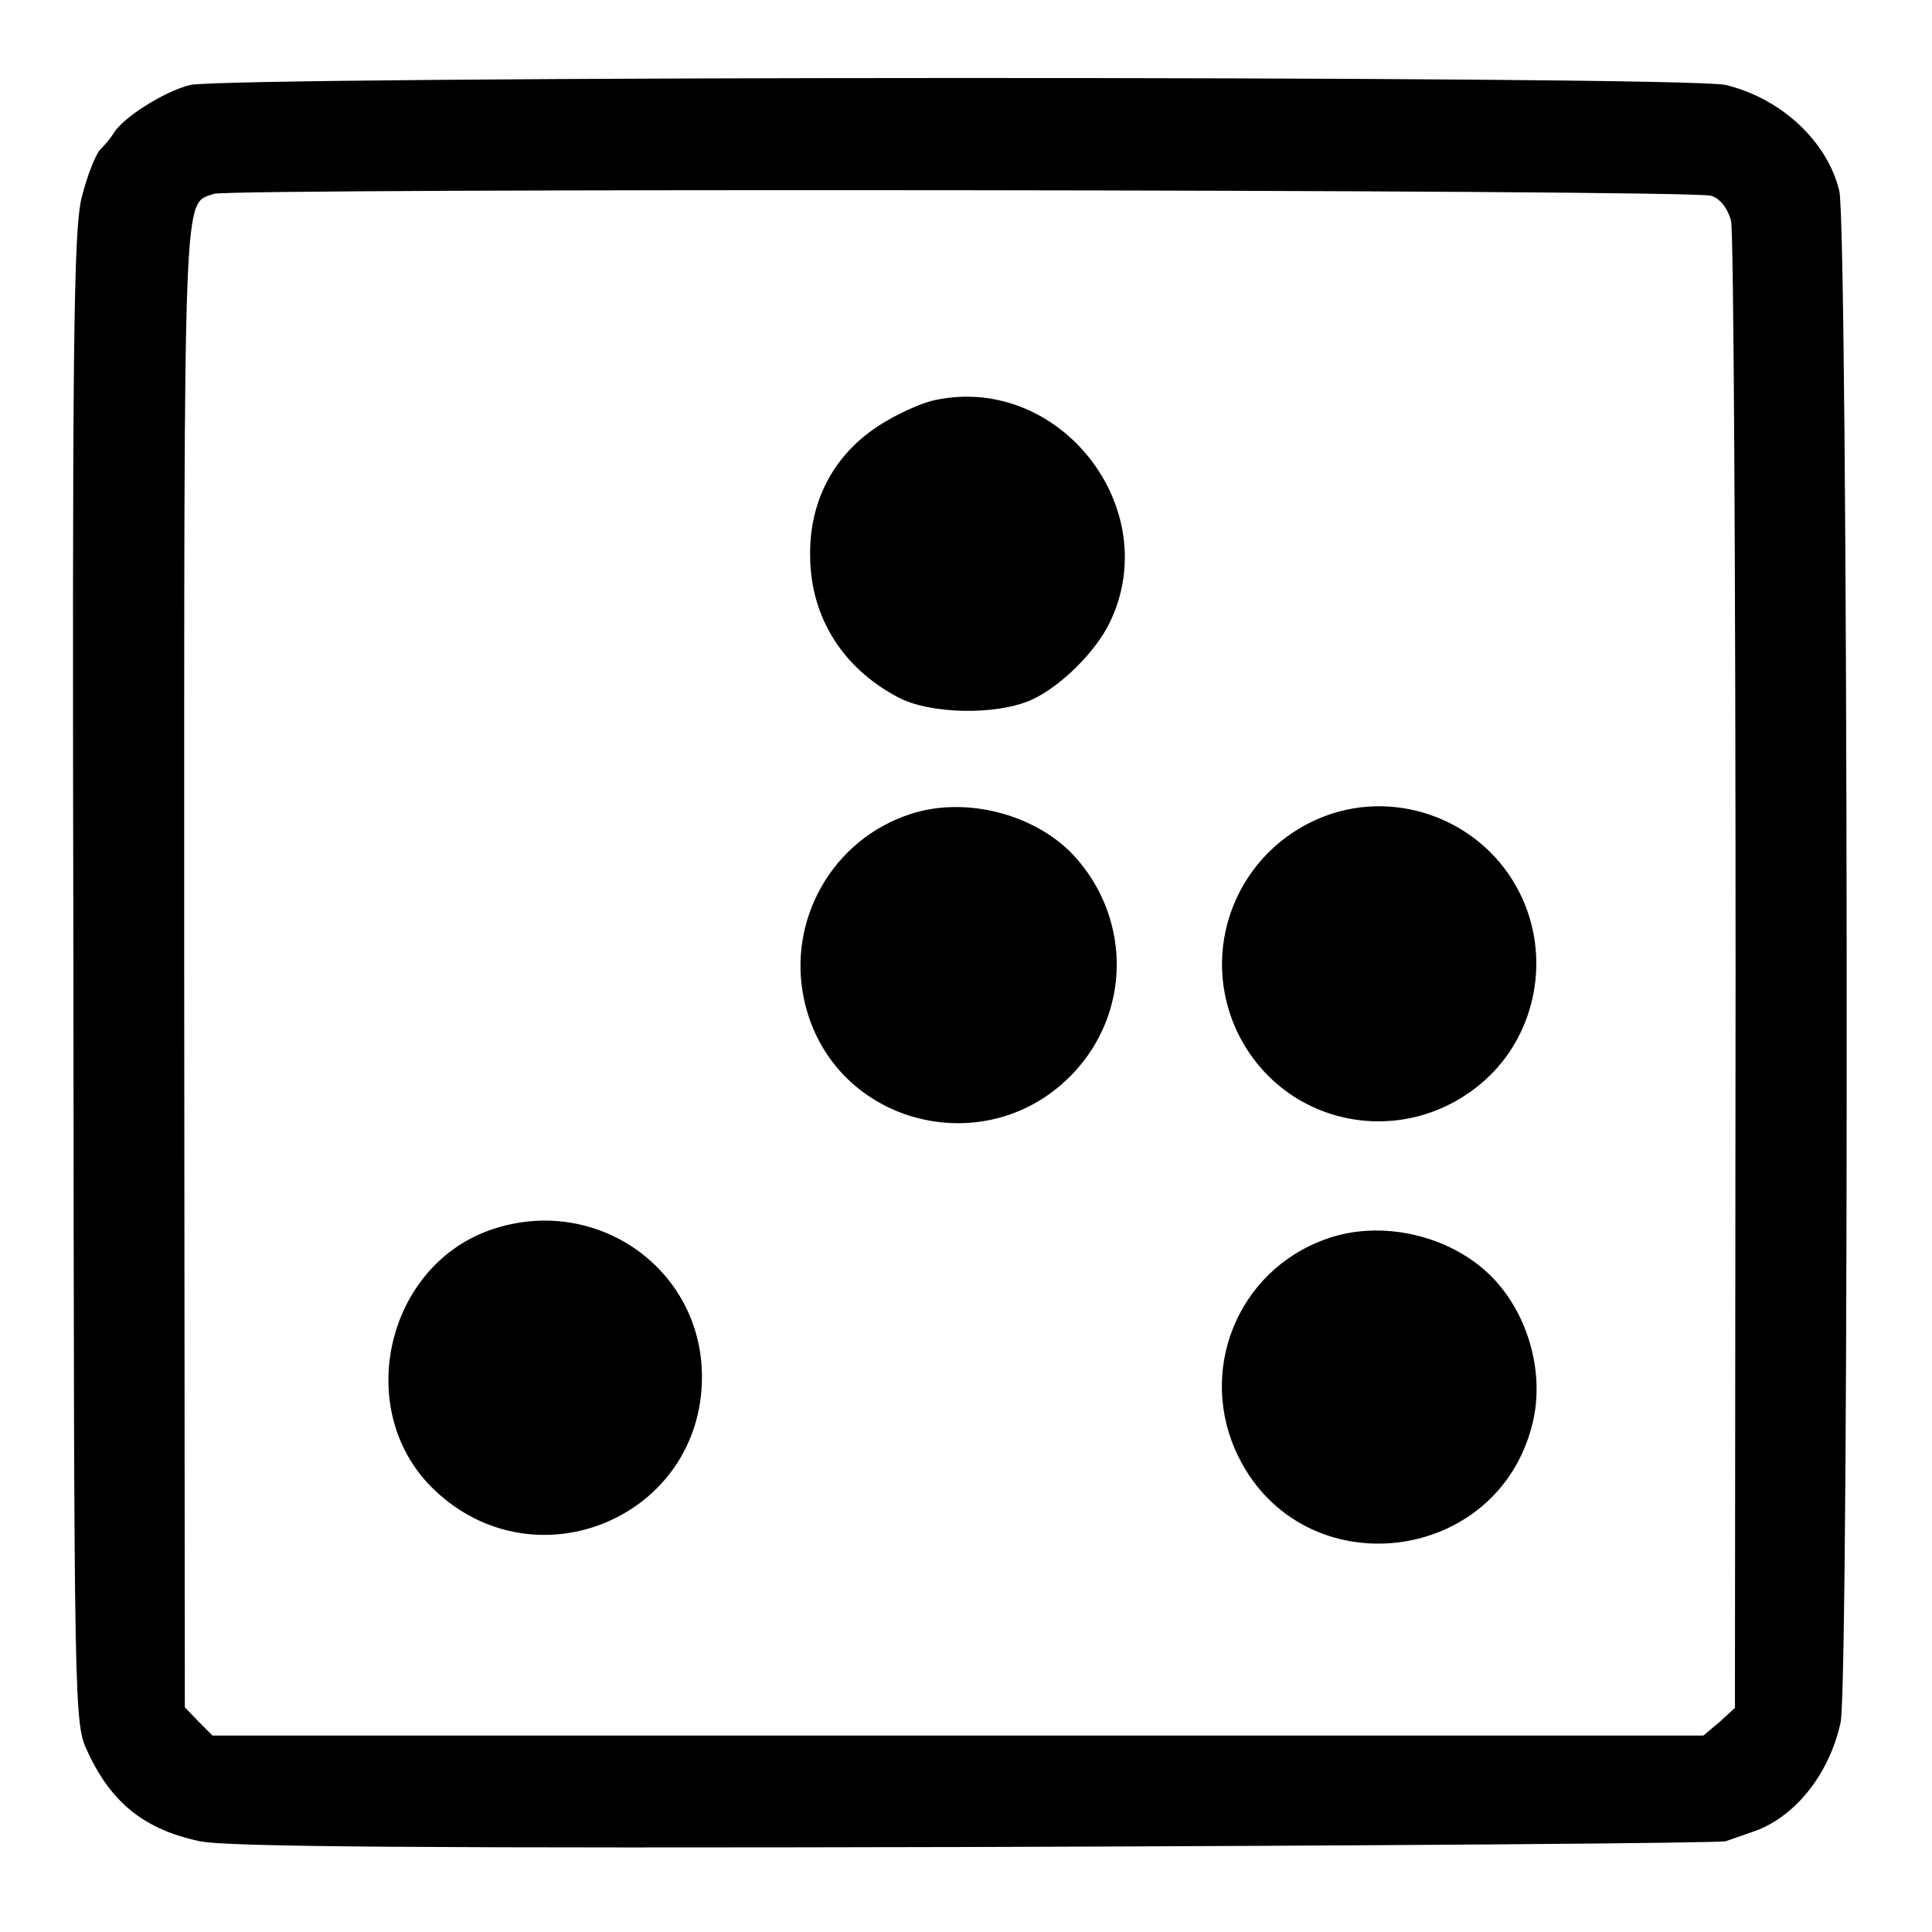 <svg version="1" xmlns="http://www.w3.org/2000/svg" width="400" height="400" viewBox="0 0 300 300"><path d="M29.5 13.2c-4 1-10.3 5-11.8 7.4-.4.7-1.4 1.9-2.2 2.7-.7.8-2 4.1-2.8 7.3-1.3 5-1.5 23.4-1.3 121.4.1 115.1.1 115.5 2.2 120 3.7 8 8.9 12.1 17.4 13.9 4.1.9 34.9 1.1 120.5.9 63.3-.2 115.7-.6 116.5-.9.8-.3 2.6-.9 4-1.4 6.5-2.1 12-8.8 13.8-17 1.4-5.7 1.2-232.7-.2-237.9-1.9-7.7-9-14.3-17.6-16.4-6-1.5-232.6-1.4-238.5 0zm236.2 17.2c1.4.4 2.6 2 3.1 3.9.4 1.8.7 54.4.7 117.1l-.1 113.8-2.4 2.2-2.5 2.1H33l-2.2-2.2-2.1-2.2-.1-115.5c0-123.1-.2-117.7 4.6-119.5 2.5-.9 229.8-.7 232.5.3z"/><path d="M145.3 62.1c-1.7.3-5.2 1.8-7.7 3.3-7.8 4.5-12 12.1-11.8 21.1.1 9.4 5.1 17.3 13.7 21.8 4.9 2.6 15.2 2.8 20.6.4 4.5-2 10.1-7.5 12.3-12.2 8.4-17.7-7.9-38.4-27.1-34.4zM141.4 126.4c-12.1 3.9-19.3 16.5-16.5 29 4.4 19.7 29.4 25.7 42.6 10.3 8.2-9.6 7.8-23.6-.8-32.9-6-6.4-16.8-9.2-25.3-6.4zM205.8 126.7c-13.8 5.2-20 21-13.4 34.1 7.3 14.3 25.9 17.8 38.1 7 8.1-7.2 10.4-19.3 5.5-29.1-5.5-11.1-18.7-16.3-30.2-12zM76.7 190.8c-16.8 5.4-22.1 28.4-9.2 40.6 15.8 15 41.5 4.1 41.5-17.6 0-16.7-16.2-28.2-32.3-23zM205.9 192.4c-13.8 4.9-20.1 20.6-13.6 33.8 10.1 20.4 40.4 16.9 45.7-5.3 2-8.3-1.1-18.2-7.6-23.8-6.5-5.6-16.5-7.6-24.5-4.7z"/></svg>